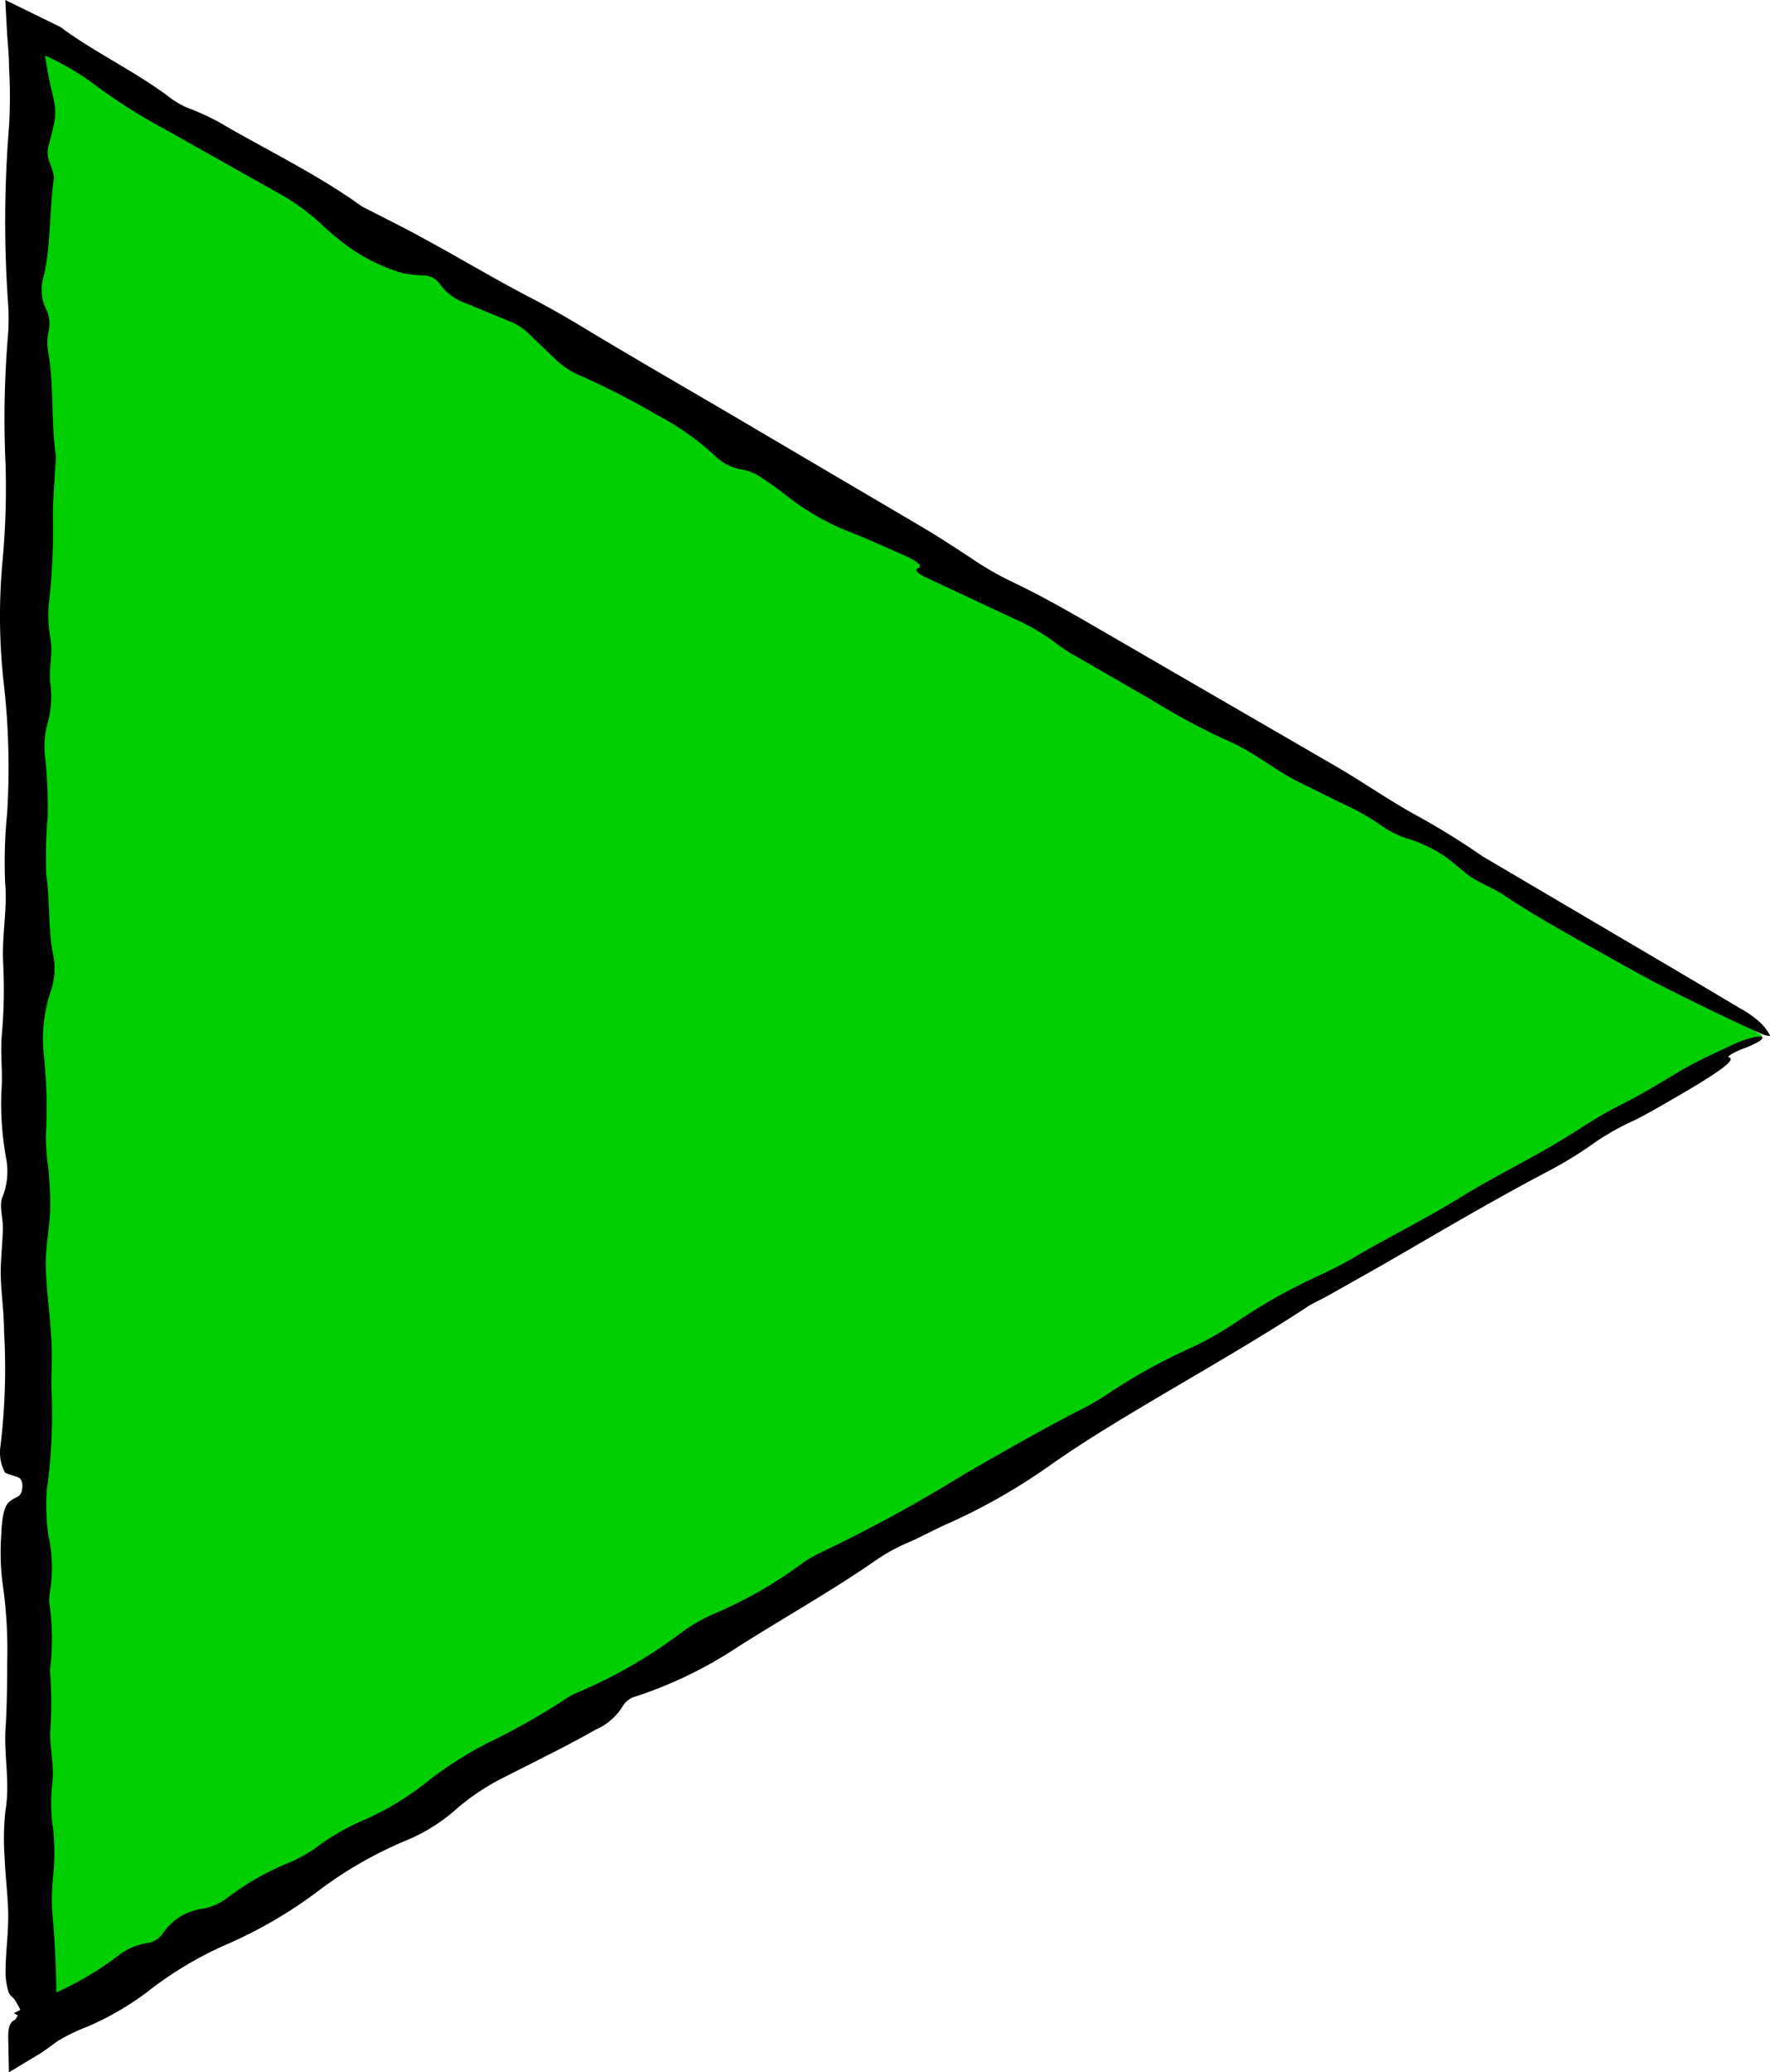 <svg id="Layer_1" data-name="Layer 1" xmlns="http://www.w3.org/2000/svg" viewBox="0 0 127.1 148.78"><defs><style>.cls-1{fill:#00ce00;}</style></defs><polygon class="cls-1" points="126.57 74.35 2.03 2.45 2.03 146.25 126.57 74.35"/><path d="M113.58,67.62c-2-1.13-3.94-2.24-5.58-3.35-.75-.51-2.07-1-2.74-1.58-.42-.34-.82-.69-1.3-1.06a10,10,0,0,0-2.71-1.37,6.63,6.63,0,0,1-1.94-.91,17.69,17.69,0,0,0-2.78-1.6c-1-.46-2-1-3.07-1.51-2.08-1-3.19-2.18-5.63-3.21a49.87,49.87,0,0,1-5.2-2.82L76.8,46.85A14.08,14.08,0,0,1,75.59,46a15.22,15.22,0,0,0-2.81-1.6l-6.07-2.84c-.87-.4-1.09-.64-.75-.78s-.16-.53-1.08-.93c-1.25-.55-2.54-1.14-3.74-1.61a18,18,0,0,1-4.78-2.75c-.55-.43-1.19-.88-1.85-1.31a3.65,3.65,0,0,0-1.27-.48,3.57,3.57,0,0,1-1.84-.92,19.38,19.38,0,0,0-4.24-3,56.38,56.38,0,0,0-5.23-2.7A6.07,6.07,0,0,1,40,25.9l-2.24-2.14A4.46,4.46,0,0,0,36.42,23l-2.94-1.22a3.89,3.89,0,0,1-2-1.53,1.48,1.48,0,0,0-1.08-.48,8.52,8.52,0,0,1-1.48-.16,13,13,0,0,1-4.18-2.1c-.57-.45-1.16-.92-1.61-1.36A15.11,15.11,0,0,0,20,13.87L11.88,9.3A40.71,40.71,0,0,1,7,6.23,18.68,18.68,0,0,0,2,3.49L1.54,3.3,3,2.45c.2,1.31.38,2.65.66,3.83.44,1.84.42,1.93-.14,4.07a1.9,1.9,0,0,0,.05,1.33,4.82,4.82,0,0,1,.31,1.07c-.34,2.24-.23,5.05-.75,7.1a3.29,3.29,0,0,0,.27,2.53,2.49,2.49,0,0,1,.08,1.44,4.19,4.19,0,0,0,0,1.58c.4,2.25.18,5.06.54,7.36-.08,1.38-.2,2.75-.22,4.13a48.15,48.15,0,0,1-.31,6.64,9.91,9.91,0,0,0,.14,2.39c.19,1.15-.18,2.16,0,3.26a7.46,7.46,0,0,1-.28,3,6.46,6.46,0,0,0-.09,2.35,33,33,0,0,1,.16,4.14,33.72,33.72,0,0,0-.1,4.1c.27,1.79.13,4,.48,5.66a5.16,5.16,0,0,1-.21,2.89,11,11,0,0,0-.44,4.49,35.22,35.22,0,0,1,.14,5.75,18.28,18.28,0,0,0,.19,2.4c.06.81.13,1.64.13,2.46,0,1.71-.41,3.17-.31,4.93s.29,3.19.39,4.82c.07,1.1,0,2.26,0,3.4a39.1,39.1,0,0,1-.33,7.42,15.31,15.31,0,0,0,.12,3.28,10.5,10.5,0,0,1,.12,3.93,3.88,3.88,0,0,0-.07.8,17.78,17.78,0,0,1,.06,4.89A31.5,31.5,0,0,1,3.63,124c-.12,1.34.3,2.65.12,4.09a12.13,12.13,0,0,0,.07,3.25,16.71,16.71,0,0,1,0,3.32,17.13,17.13,0,0,0-.08,2.46A70.23,70.23,0,0,1,4,146.25l-3-1.72c1-.5,2-1,3-1.46a23.82,23.82,0,0,0,4.28-2.5,4.6,4.6,0,0,1,2.43-1.09,1.66,1.66,0,0,0,1-.7,4.08,4.08,0,0,1,2.68-1.72,4.06,4.06,0,0,0,1.9-.78,19.29,19.29,0,0,1,4.22-2.45,10.85,10.85,0,0,0,2.12-1.13,15.89,15.89,0,0,1,3.43-2,20.66,20.66,0,0,0,4.8-2.93,27.69,27.69,0,0,1,4.09-2.6,49.33,49.33,0,0,0,5.7-3.22,3.86,3.86,0,0,1,.73-.4,35.12,35.12,0,0,0,7.7-4.45,11.89,11.89,0,0,1,2.13-1.21,30.93,30.93,0,0,0,6.34-3.61,8.78,8.78,0,0,1,1.39-.82,106.55,106.55,0,0,0,10.3-5.62c2.67-1.54,5.33-3.06,8.13-4.52a17.63,17.63,0,0,0,2.11-1.2,40.69,40.69,0,0,1,5.77-3.23,24,24,0,0,0,3.57-2,39.64,39.64,0,0,1,5.72-3.23c1-.47,2.1-1,3-1.57,2.41-1.39,5.09-2.73,7.34-4.13s5-2.74,7.3-4.14c1.37-.82,2.45-1.62,4.09-2.44s2.92-1.62,4.3-2.44,2.56-1.32,3.82-1.92,2.67-.85,2-.3a6.49,6.49,0,0,1-.63.33c-.23.11-.41.17-.62.25-.61.24-1.19.57-1,.61.6.15-.79,1.09-3,2.4-1.24.72-2.45,1.45-3.77,2.12A18.1,18.1,0,0,0,114.56,82a28.6,28.6,0,0,1-3.43,2.11c-4.22,2.22-8.08,4.53-12.06,6.82l-3.74,2.11c-.49.28-1.1.54-1.48.8-4.46,2.93-9.65,5.78-14.39,8.7-1.42.88-2.72,1.72-4,2.62a43.14,43.14,0,0,1-7.29,4.18c-1,.43-2,1-3.06,1.45A13.32,13.32,0,0,0,62.92,112c-3.05,2.13-6.63,4.14-9.92,6.23a30.53,30.53,0,0,1-7.3,3.55,1.56,1.56,0,0,0-1,.74,4.24,4.24,0,0,1-1.93,1.66c-1.23.7-2.51,1.37-3.77,2l-3,1.52A16.4,16.4,0,0,0,32.63,130a12.62,12.62,0,0,1-3.43,2.12,29,29,0,0,0-6.44,3.71,32.13,32.13,0,0,1-6.49,3.77,26.15,26.15,0,0,0-5.68,3.4,20.76,20.76,0,0,1-4.33,2.51,12.91,12.91,0,0,0-2.17,1.06c-.5.37-.95.71-1.34.94L.64,148.78l-.05-2.53c0-.62.09-1.05.45-1.22.15-.07.28-.5.41-.76a8,8,0,0,0-.41-.72c-.15-.21-.33-.24-.44-.58a4.75,4.75,0,0,1-.2-1.43c0-1.38.21-2.75.19-4.11s-.21-2.72-.26-4.11A18.88,18.88,0,0,1,.39,130c.34-2-.1-3.84,0-5.77.11-1.63.12-3.36.13-5a33.21,33.21,0,0,0-.36-5.73,18.23,18.23,0,0,1-.07-3.33c.05-1.28.22-2.06.58-2.35s.48-.27.71-.45a.68.68,0,0,0,.2-.41c.08-.37,0-.75-.21-.86s-.65-.21-1-.36a3,3,0,0,1-.34-1.89,46.57,46.57,0,0,0,.26-8.3c0-1.39-.22-2.75-.24-4.14,0-1.08.14-2.19.16-3.29,0-.75-.31-1.64,0-2.26a5,5,0,0,0,.22-2.75,22.2,22.2,0,0,1-.33-4.79C.22,77,0,75.66.14,74.19a36.73,36.73,0,0,0,.09-5c-.11-2.06.31-3.88.14-5.77a35,35,0,0,1,.14-5,52.91,52.91,0,0,0-.22-9.18A43.11,43.11,0,0,1,.2,40.08a57.15,57.15,0,0,0,.2-6.7,71.42,71.42,0,0,1,.17-9.27,15.43,15.43,0,0,0,0-2.46A84,84,0,0,1,.65,9.06a36.48,36.48,0,0,0,0-4.2c0-.81-.08-1.62-.14-2.41L.38,0,2.77,1.17l1.57.77c2.38,1.78,5.41,3.21,7.77,5a6.24,6.24,0,0,0,1.38.81,16.89,16.89,0,0,1,2.2,1c3.41,2,7.12,3.77,10.28,6.06,1.49.77,3,1.51,4.47,2.32C33,18.52,35.46,20,38,21.32c1.55.81,2.9,1.59,4.36,2.48,3.91,2.35,7.93,4.65,11.9,7l11.89,7c1.22.72,2.38,1.48,3.51,2.22a22.62,22.62,0,0,0,2.93,1.71c2.12,1,4.09,2.13,6.09,3.29L95.9,55c2,1.16,3.59,2.3,5.7,3.48a52.92,52.92,0,0,1,4.86,3l14.06,8.28,4.4,2.61a7.55,7.55,0,0,1,1.54,1.1,3.68,3.68,0,0,1,.64.87c0,.09-.32,0-.67-.14-2.42-1.09-5-2.35-7.57-3.66C117.1,69.61,115.34,68.59,113.58,67.62Z"/></svg>